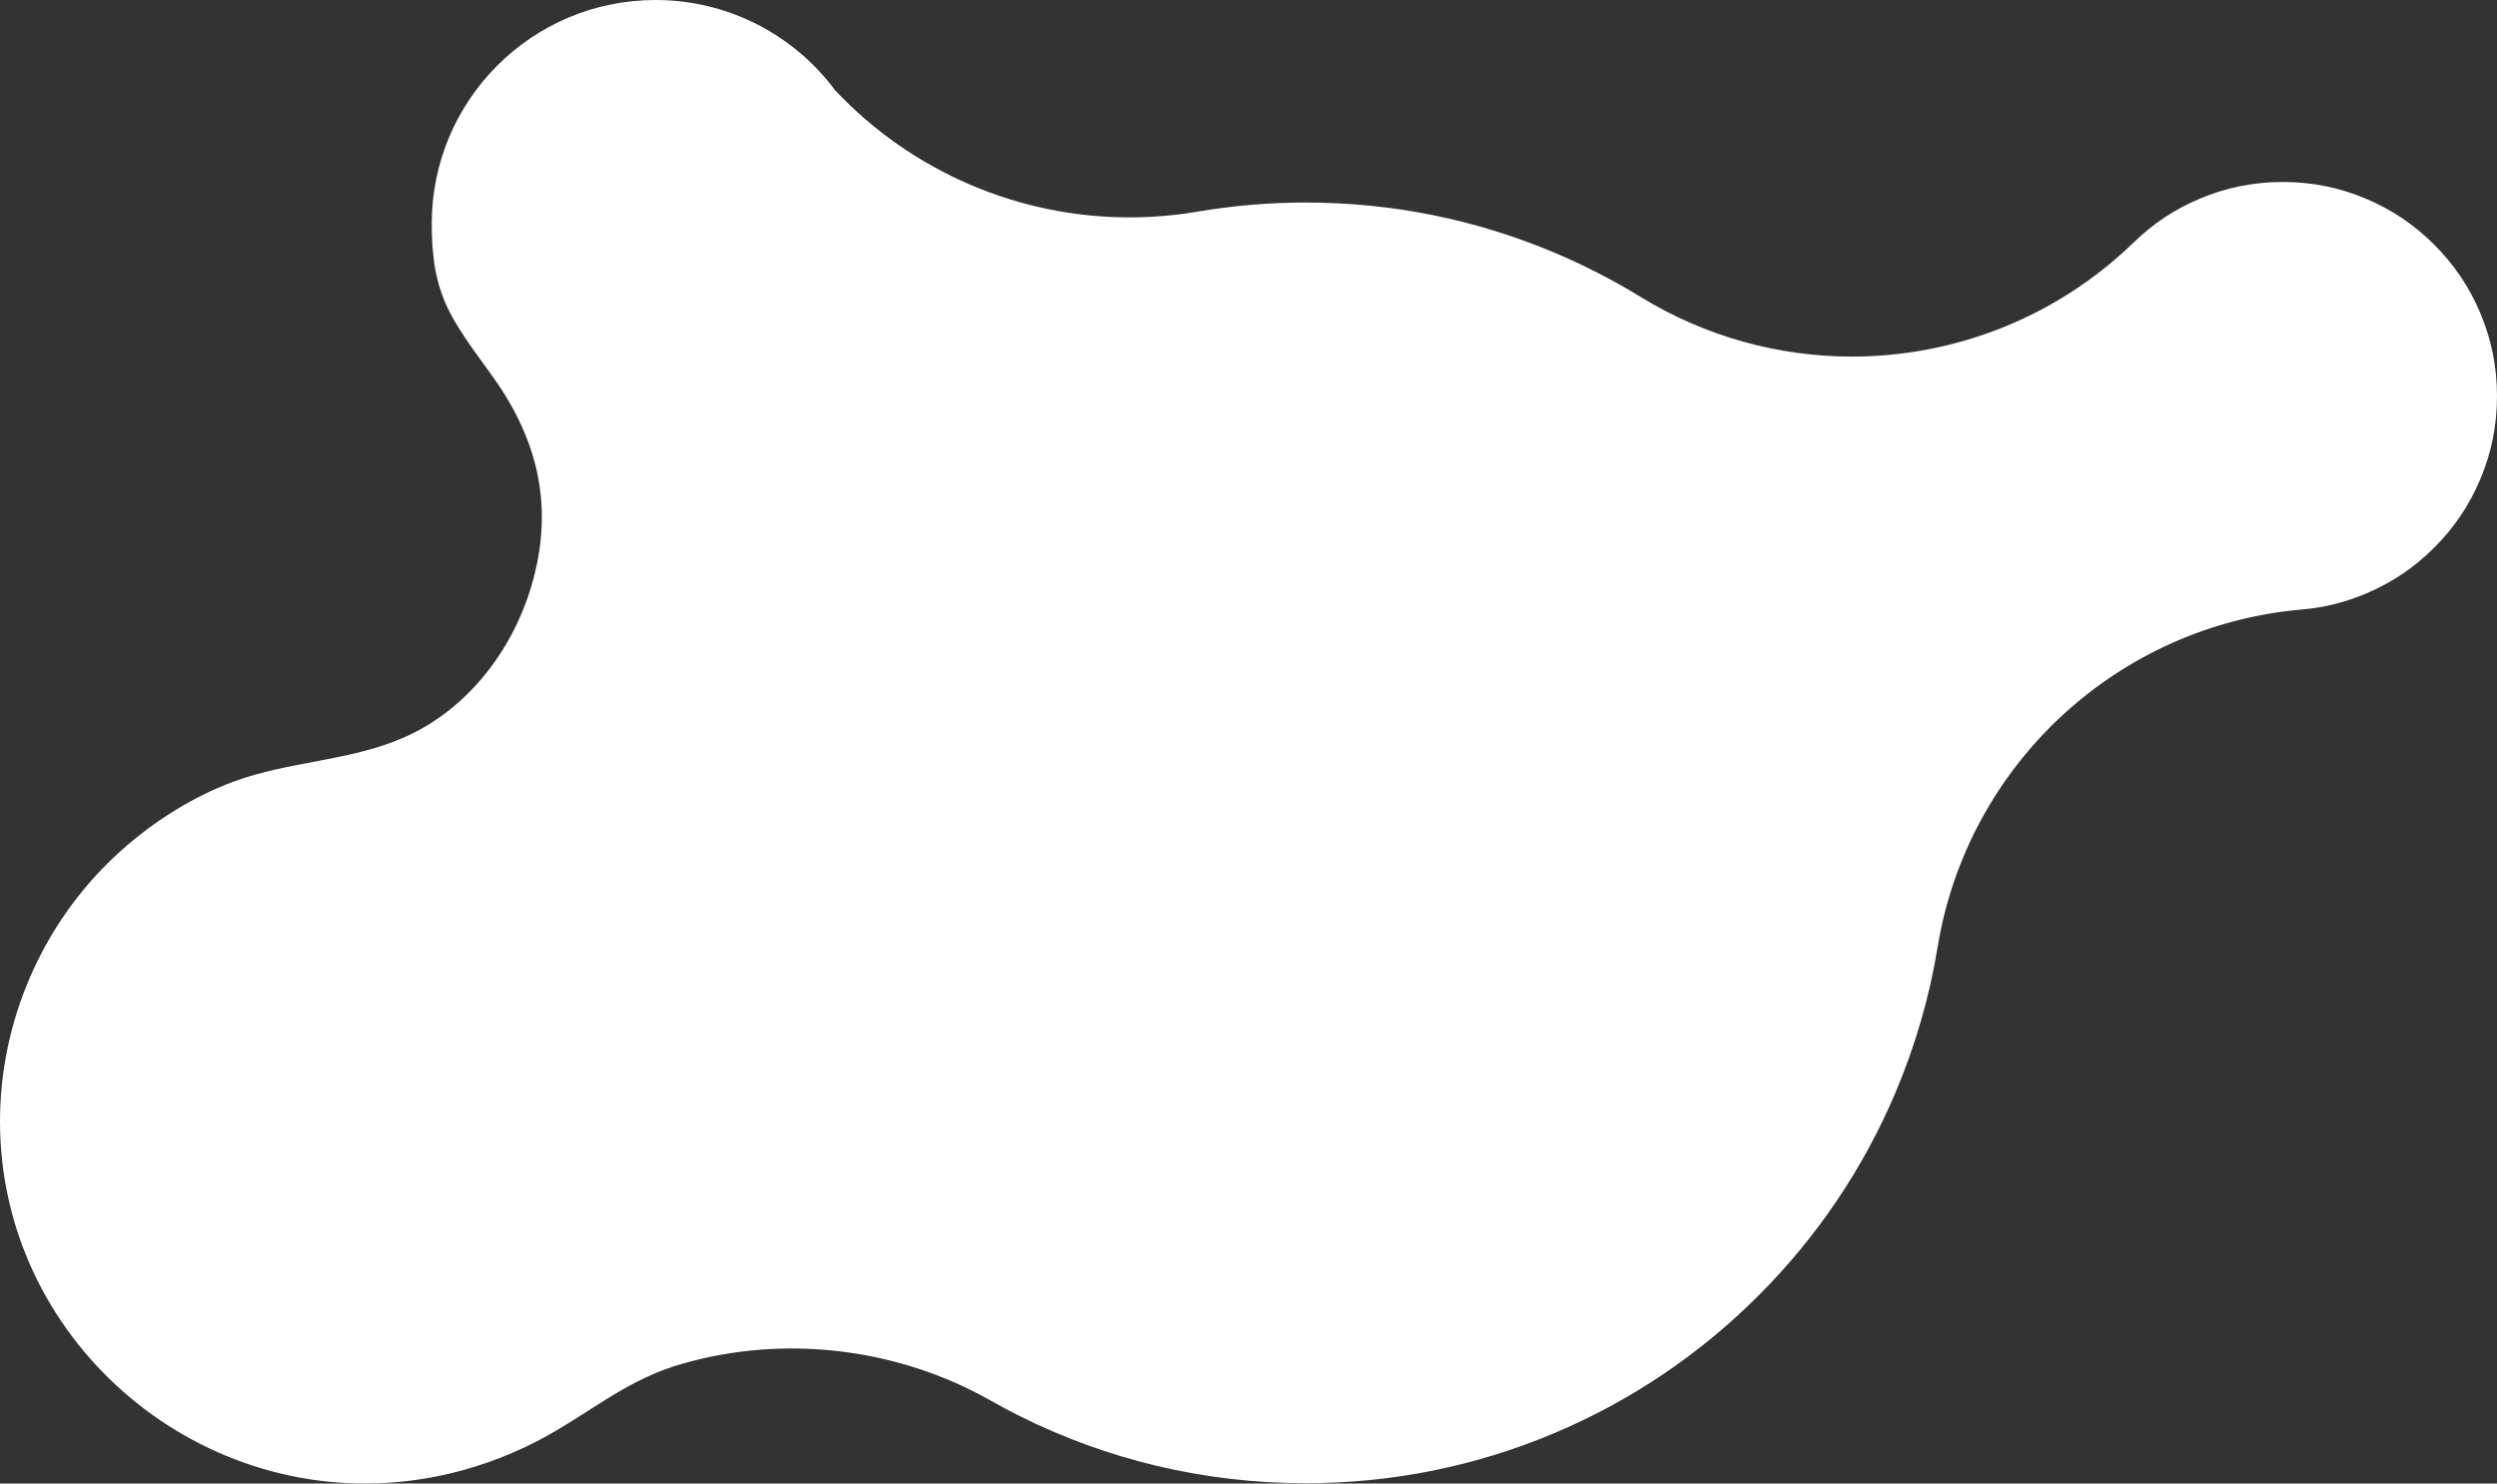<?xml version="1.0" encoding="UTF-8"?>
<svg id="Capa_1" data-name="Capa 1" xmlns="http://www.w3.org/2000/svg" viewBox="0 0 1379.57 819.75">
  <rect x="0" y="0" width="1379.57" height="819.75" fill="#333333" stroke="none"/>
  <defs>
    <style>
      .cls-1 {
        fill: #fff;
        stroke-width: 0px;
      }
    </style>
  </defs>
  <path class="cls-1" d="m1370.28,172.84c-6.04-14.29-14.34-26.59-25.37-37.62-11.03-11.03-23.34-19.33-37.62-25.37-14.78-6.25-29.84-9.29-46.05-9.29s-31.28,3.04-46.05,9.29c-13.72,5.8-25.59,13.67-36.29,24.06-42.88,41.61-99.05,63.12-155.73,63.12-40.23,0-80.71-10.84-116.85-33.02-14.98-9.19-30.89-17.37-47.29-24.31-43.6-18.44-89.94-27.79-137.72-27.79-20,0-40.1,1.7-59.73,5.04-12.52,2.13-25.06,3.17-37.53,3.17-61.05,0-120.04-25.05-162.58-70.16C438.94,19.64,402.85,0,362.18,0c-68.28,0-123.64,55.36-123.64,123.64,0,17.59,1.94,33.8,10.32,49.6,6.75,12.73,15.74,24.09,24.06,35.85,25.11,35.48,33.09,72.58,20.7,114.6-10.59,35.9-35.44,68.3-70.11,83.67-30.07,13.32-63.81,13.17-94.44,24.53-24.46,9.08-47.38,24.04-66.29,41.94C22.94,511.53,0,564.79,0,619.64c0,119.36,106.4,212.36,224.56,198.8,28.19-3.24,55.67-12.39,80.27-26.51s43.1-29.94,71.52-38.19c56.84-16.52,119.58-8.99,171.04,20.21,5.18,2.94,10.49,5.77,15.77,8.42,24.03,12.03,49.46,21.29,75.57,27.53,26.88,6.42,54.66,9.68,82.57,9.68,47.78,0,94.12-9.35,137.72-27.79,42.13-17.82,79.98-43.34,112.48-75.84s58.02-70.35,75.84-112.48c10.91-25.79,18.7-52.71,23.16-80.03,16.49-100.96,99.42-177.84,201.34-186.66,12.32-1.07,23.91-3.96,35.45-8.84,14.29-6.04,26.59-14.34,37.62-25.37,11.03-11.03,19.33-23.34,25.37-37.62,6.25-14.78,9.29-29.84,9.29-46.05s-3.04-31.28-9.29-46.05Z"/>
</svg>